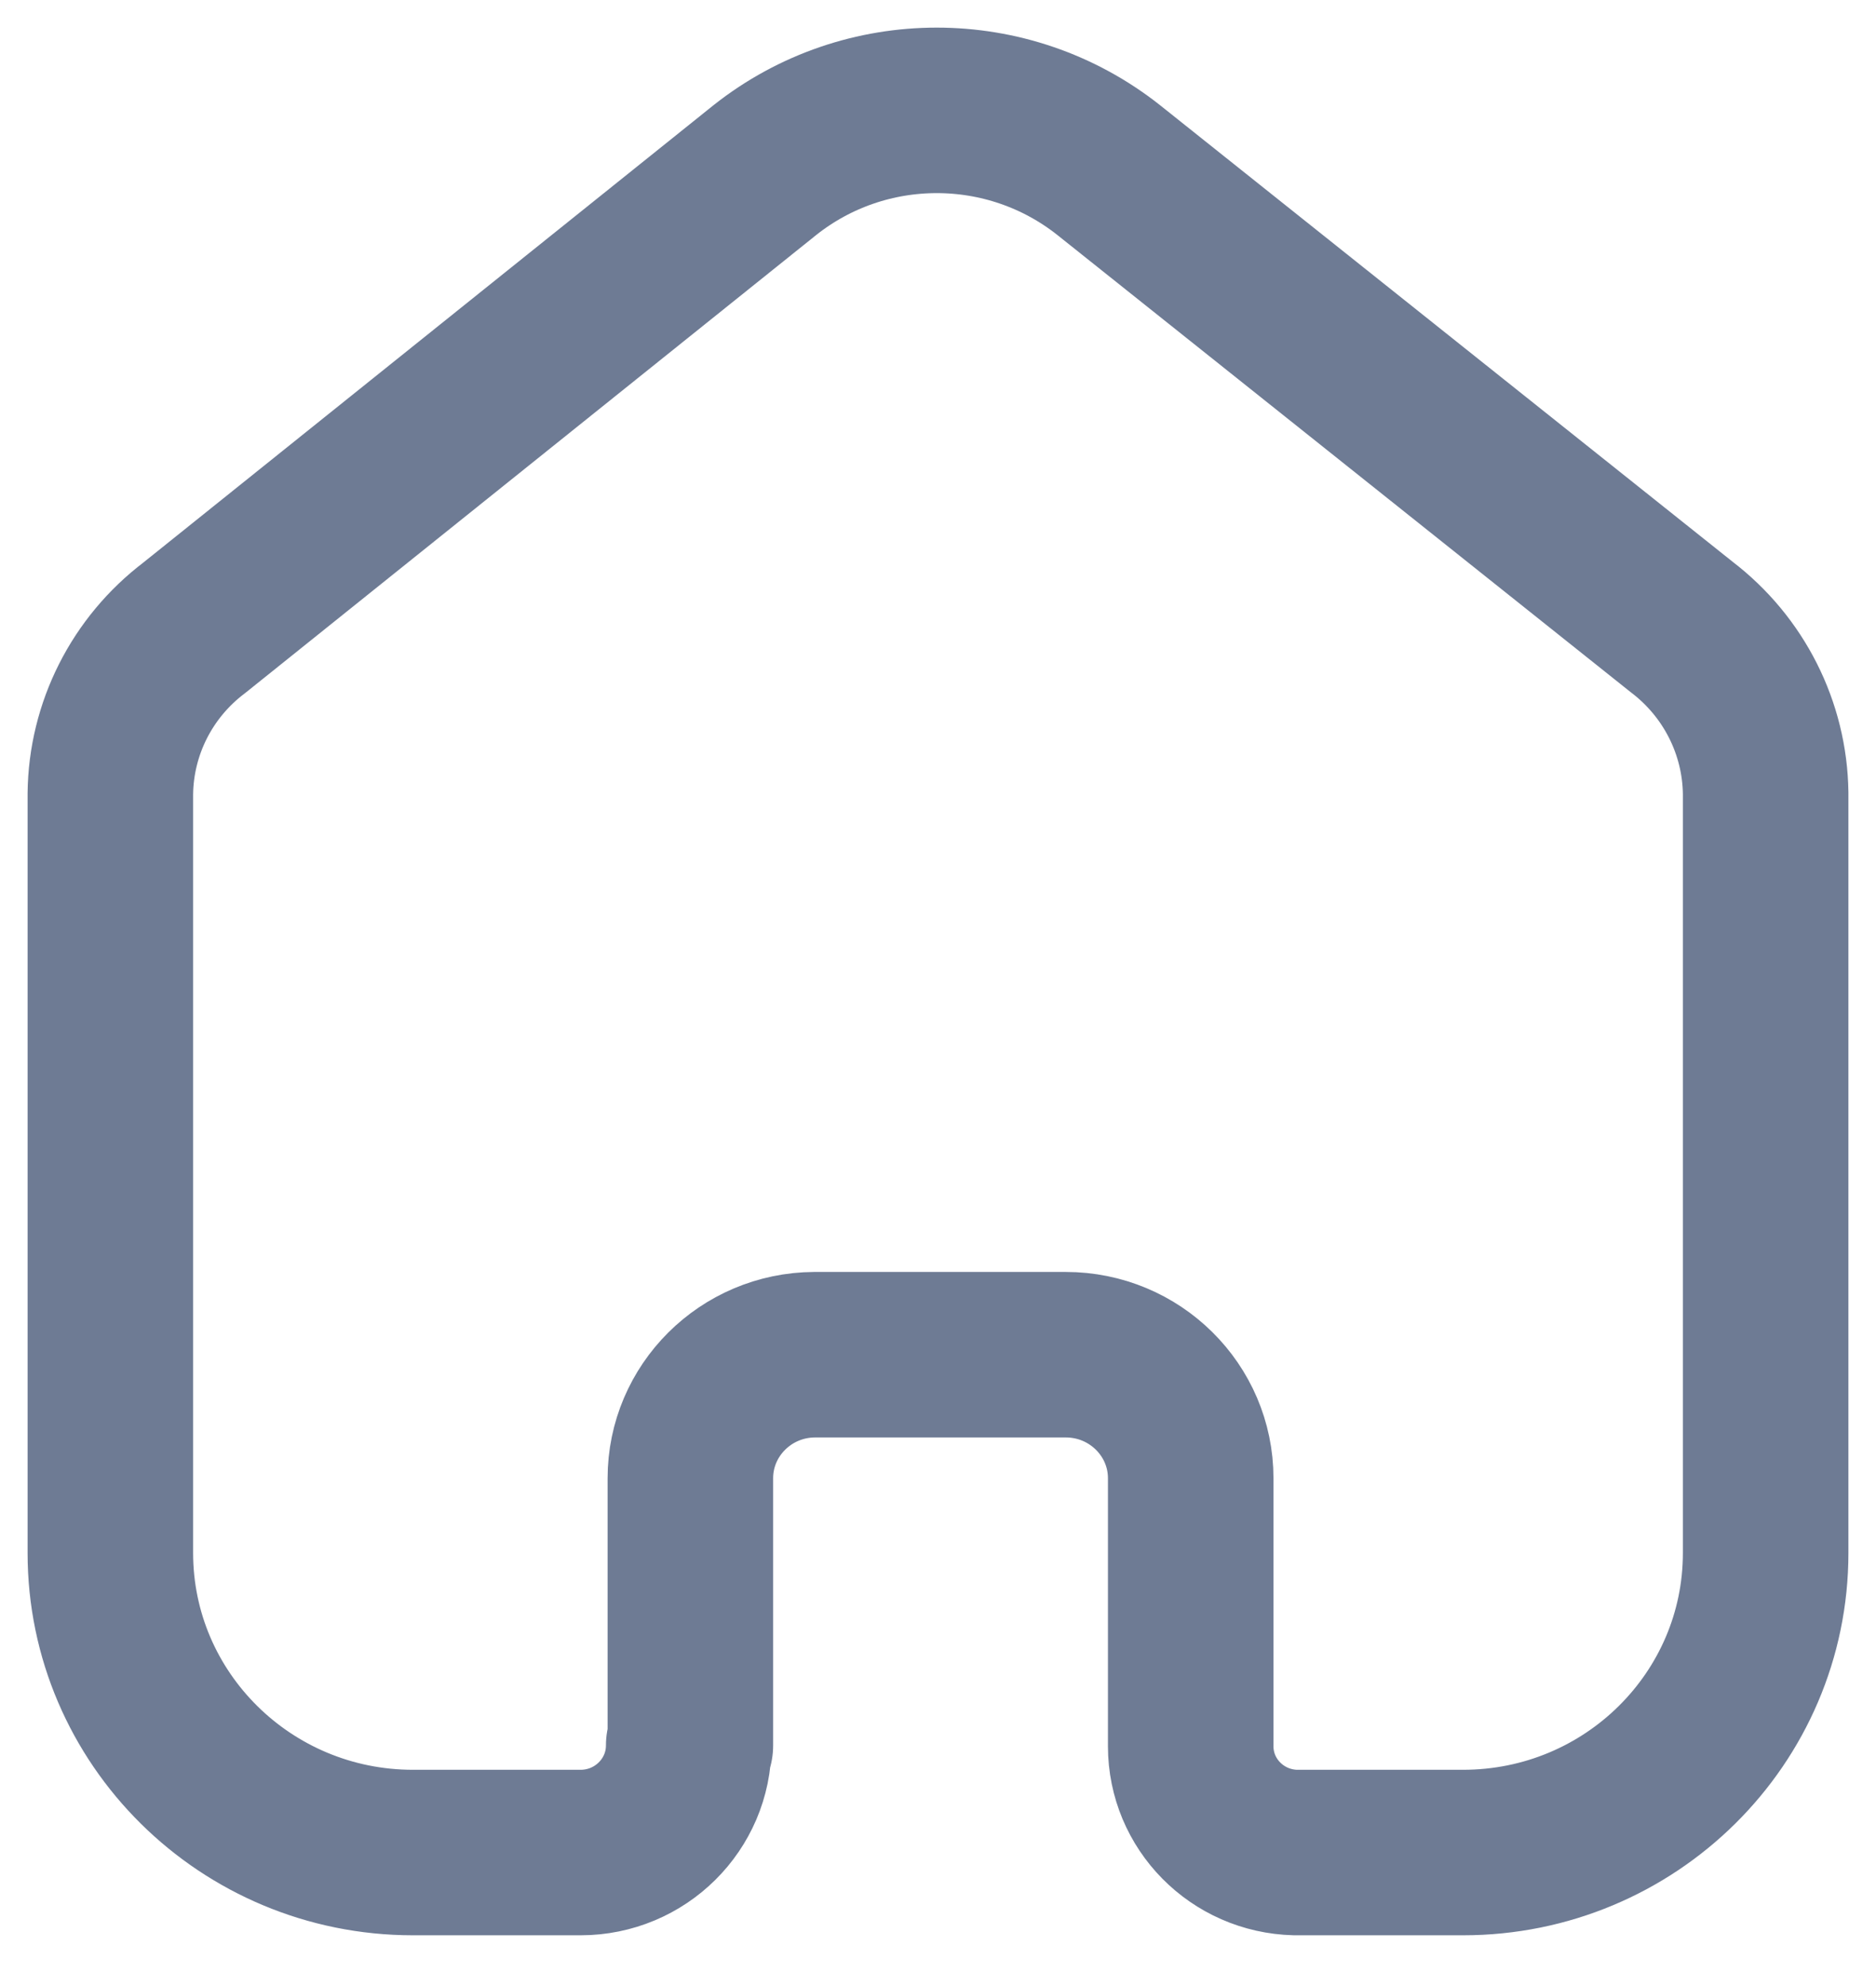 <svg width="17" height="18" viewBox="0 0 17 18" fill="none" xmlns="http://www.w3.org/2000/svg">
<path d="M6.256 15.819V13.398C6.256 12.783 6.758 12.282 7.38 12.278H9.658C10.283 12.278 10.79 12.78 10.79 13.398V13.398V15.827C10.79 16.35 11.211 16.777 11.739 16.79H13.258C14.773 16.79 16 15.574 16 14.075V14.075V7.188C15.992 6.598 15.712 6.044 15.241 5.684L10.046 1.541C9.135 0.82 7.842 0.82 6.932 1.541L1.759 5.691C1.286 6.05 1.006 6.605 1 7.195V14.075C1 15.574 2.228 16.79 3.742 16.79H5.261C5.802 16.79 6.241 16.355 6.241 15.819V15.819" stroke="#6E7B94" stroke-width="1.5" stroke-linecap="round" stroke-linejoin="round"/>
</svg>
